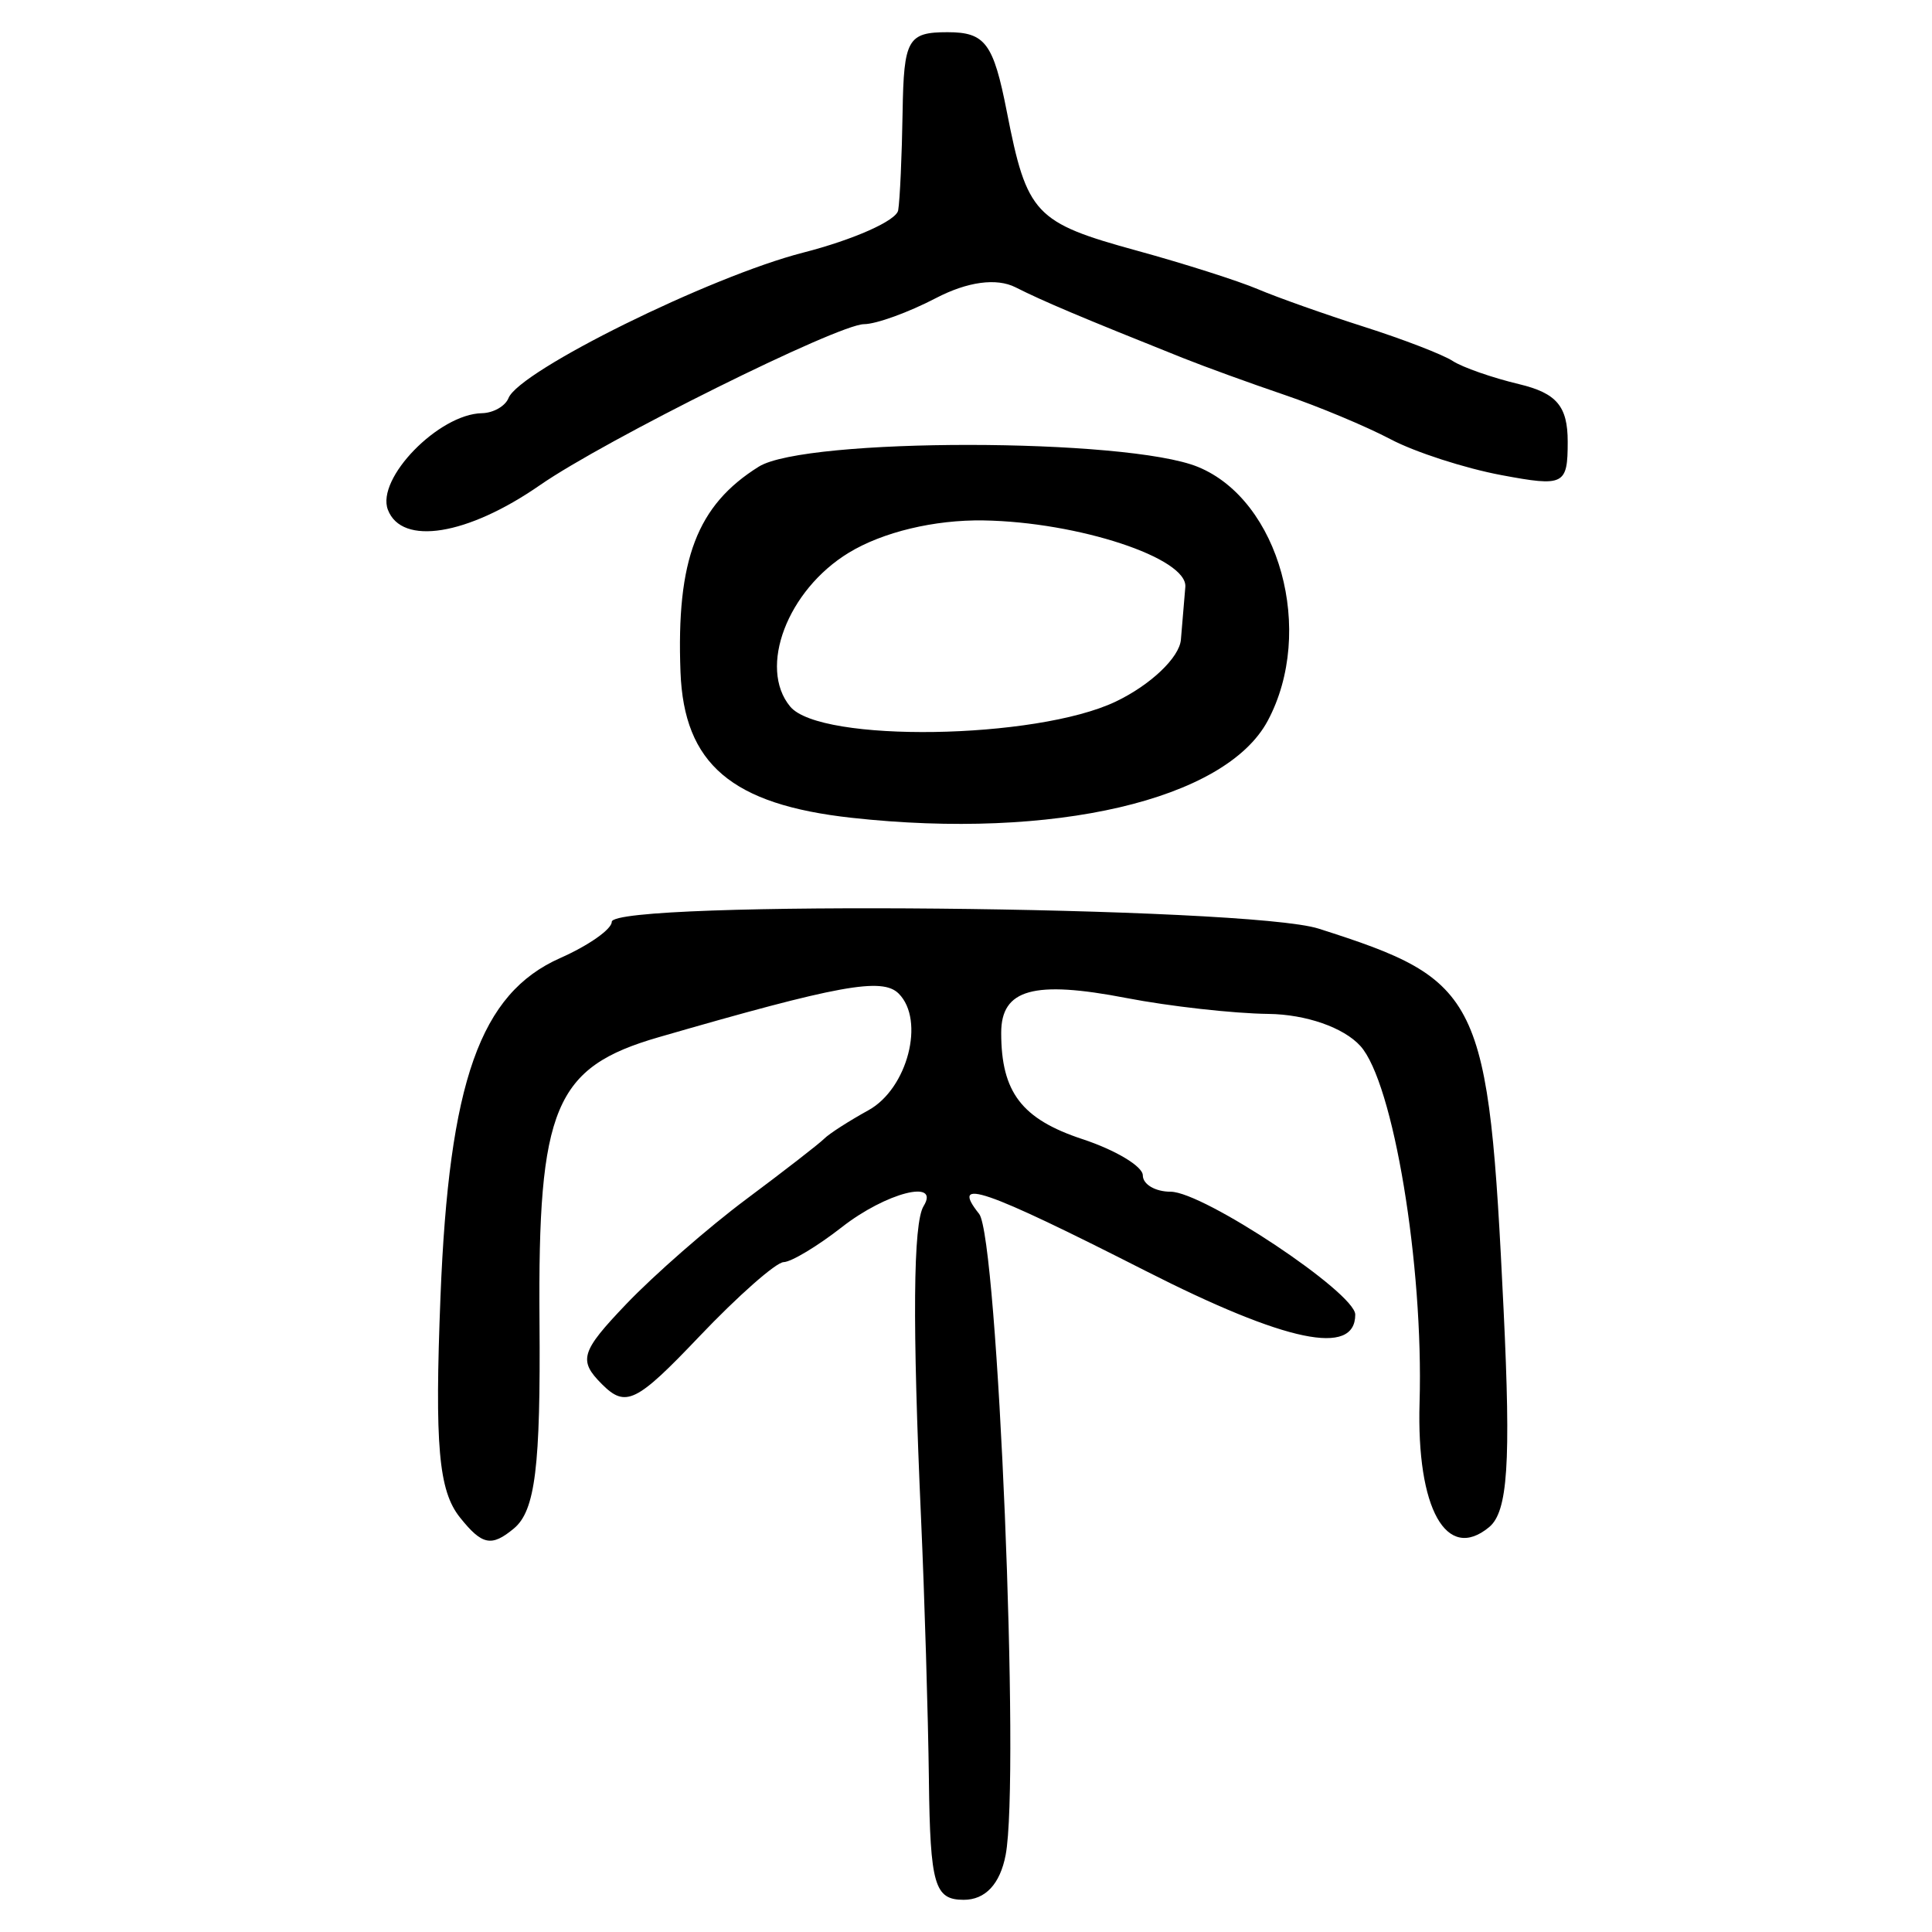 <?xml version="1.0" encoding="UTF-8" standalone="no"?>
<!-- Created with Inkscape (http://www.inkscape.org/) -->

<svg
   xmlns:dc="http://purl.org/dc/elements/1.1/"
   xmlns:cc="http://creativecommons.org/ns#"
   xmlns:rdf="http://www.w3.org/1999/02/22-rdf-syntax-ns#"
   xmlns:svg="http://www.w3.org/2000/svg"
   xmlns="http://www.w3.org/2000/svg"
   xmlns:sodipodi="http://sodipodi.sourceforge.net/DTD/sodipodi-0.dtd"
   xmlns:inkscape="http://www.inkscape.org/namespaces/inkscape"
   width="300"
   height="300"
   id="svg2"
   version="1.1"
   inkscape:version="0.48.4 r9939"
   sodipodi:docname="image-seal.svg">
  <defs
     id="defs4" />
  <sodipodi:namedview
     id="base"
     pagecolor="#ffffff"
     bordercolor="#666666"
     borderopacity="1.0"
     inkscape:pageopacity="0.0"
     inkscape:pageshadow="2"
     inkscape:zoom="2.0018437"
     inkscape:cx="145.03351"
     inkscape:cy="130.6666"
     inkscape:document-units="px"
     inkscape:current-layer="layer1"
     showgrid="false"
     inkscape:window-width="1215"
     inkscape:window-height="1000"
     inkscape:window-x="65"
     inkscape:window-y="24"
     inkscape:window-maximized="1"
     fit-margin-top="10"
     fit-margin-left="10"
     fit-margin-right="10"
     fit-margin-bottom="10" />
  <g
     inkscape:label="Calque 1"
     inkscape:groupmode="layer"
     id="layer1"
     transform="translate(0,-752.362)">
    <path
       style="fill:#000000"
       d="m 144.242,1028.808 c -0.128,-10.205 -0.676,-28.45 -1.217,-40.545 -1.363,-30.435 -1.238,-45.98 0.39,-48.614 2.639,-4.27 -5.848,-2.089 -12.685,3.259 -3.78,2.956 -7.849,5.403 -9.044,5.436 -1.194,0.034 -7.101,5.243 -13.126,11.576 -9.76,10.26 -11.406,11.064 -15.097,7.372 -3.691,-3.691 -3.278,-5.047 3.787,-12.441 4.362,-4.564 12.751,-11.895 18.643,-16.29 5.892,-4.396 11.332,-8.618 12.087,-9.382 0.756,-0.765 3.848,-2.753 6.872,-4.42 6.072,-3.346 8.828,-13.982 4.694,-18.115 -2.551,-2.551 -9.246,-1.334 -37.28,6.779 -16.16,4.676 -18.76,10.881 -18.493,44.13 0.181,22.592 -0.661,29.399 -3.981,32.154 -3.482,2.89 -4.933,2.591 -8.377,-1.723 -3.314,-4.151 -3.93,-11.166 -3.016,-34.296 1.321,-33.397 6.155,-47.055 18.606,-52.567 4.394,-1.945 7.988,-4.471 7.988,-5.614 0,-3.387 98.806,-2.44 109.757,1.052 25.294,8.065 26.37,10.281 28.727,59.163 1.15,23.849 0.651,31.369 -2.24,33.768 -6.625,5.499 -11.295,-2.851 -10.807,-19.327 0.632,-21.379 -4.074,-49.727 -9.194,-55.385 -2.592,-2.864 -8.446,-4.904 -14.276,-4.975 -5.435,-0.066 -15.364,-1.178 -22.064,-2.471 -14.396,-2.779 -19.43,-1.378 -19.43,5.409 0,9.222 3.188,13.393 12.613,16.504 5.158,1.702 9.378,4.236 9.378,5.631 0,1.395 1.942,2.536 4.315,2.536 5.079,0 28.671,15.699 28.671,19.08 0,6.54 -10.723,4.306 -32.54,-6.78 -25.262,-12.835 -30.452,-14.614 -25.867,-8.864 2.902,3.639 6.383,87.723 4.121,99.554 -0.863,4.515 -3.151,6.963 -6.508,6.963 -4.536,0 -5.206,-2.298 -5.41,-18.555 z M 132.24,879.35 c -18.648,-2.057 -26.035,-8.352 -26.574,-22.648 -0.659,-17.455 2.555,-25.882 12.159,-31.879 7.243,-4.523 57.155,-4.491 68.202,0.044 12.663,5.199 18.25,25.546 10.824,39.421 -6.582,12.299 -33.265,18.519 -64.611,15.062 z m 41.004,-18.042 c 5.4,-2.575 9.897,-6.848 10.126,-9.621 0.227,-2.744 0.536,-6.424 0.687,-8.179 0.386,-4.484 -16.638,-10.098 -31.336,-10.334 -7.621,-0.123 -15.66,1.807 -20.94,5.027 -9.512,5.8 -14.09,17.841 -9.079,23.879 4.682,5.641 38.165,5.13 50.542,-0.772 z M 60.232,831.52 c -1.862,-4.852 7.894,-14.869 14.606,-14.997 1.764,-0.034 3.619,-1.091 4.123,-2.349 1.705,-4.258 31.337,-18.889 45.721,-22.576 7.862,-2.015 14.516,-4.976 14.787,-6.58 0.27,-1.604 0.58,-8.483 0.687,-15.286 0.178,-11.267 0.801,-12.37 6.981,-12.37 5.85,0 7.119,1.704 9.207,12.37 3.114,15.903 4.327,17.197 20.216,21.557 7.299,2.003 15.745,4.694 18.768,5.979 3.024,1.285 10.445,3.914 16.493,5.841 6.047,1.927 12.232,4.312 13.744,5.3 1.512,0.988 6.15,2.609 10.308,3.602 5.838,1.395 7.559,3.428 7.559,8.931 0,6.745 -0.551,7.022 -10.308,5.193 -5.669,-1.063 -13.4,-3.565 -17.18,-5.56 -3.78,-1.995 -11.201,-5.099 -16.493,-6.897 -5.291,-1.799 -12.404,-4.382 -15.806,-5.742 -15.761,-6.298 -21.643,-8.782 -25.951,-10.96 -2.951,-1.492 -7.466,-0.879 -12.37,1.678 -4.247,2.215 -9.267,4.035 -11.155,4.045 -4.056,0.019 -40.219,17.983 -50.337,25.004 -11.239,7.799 -21.439,9.448 -23.601,3.816 z"
       id="path3002"
       inkscape:connector-curvature="0" />
  </g>
</svg>
